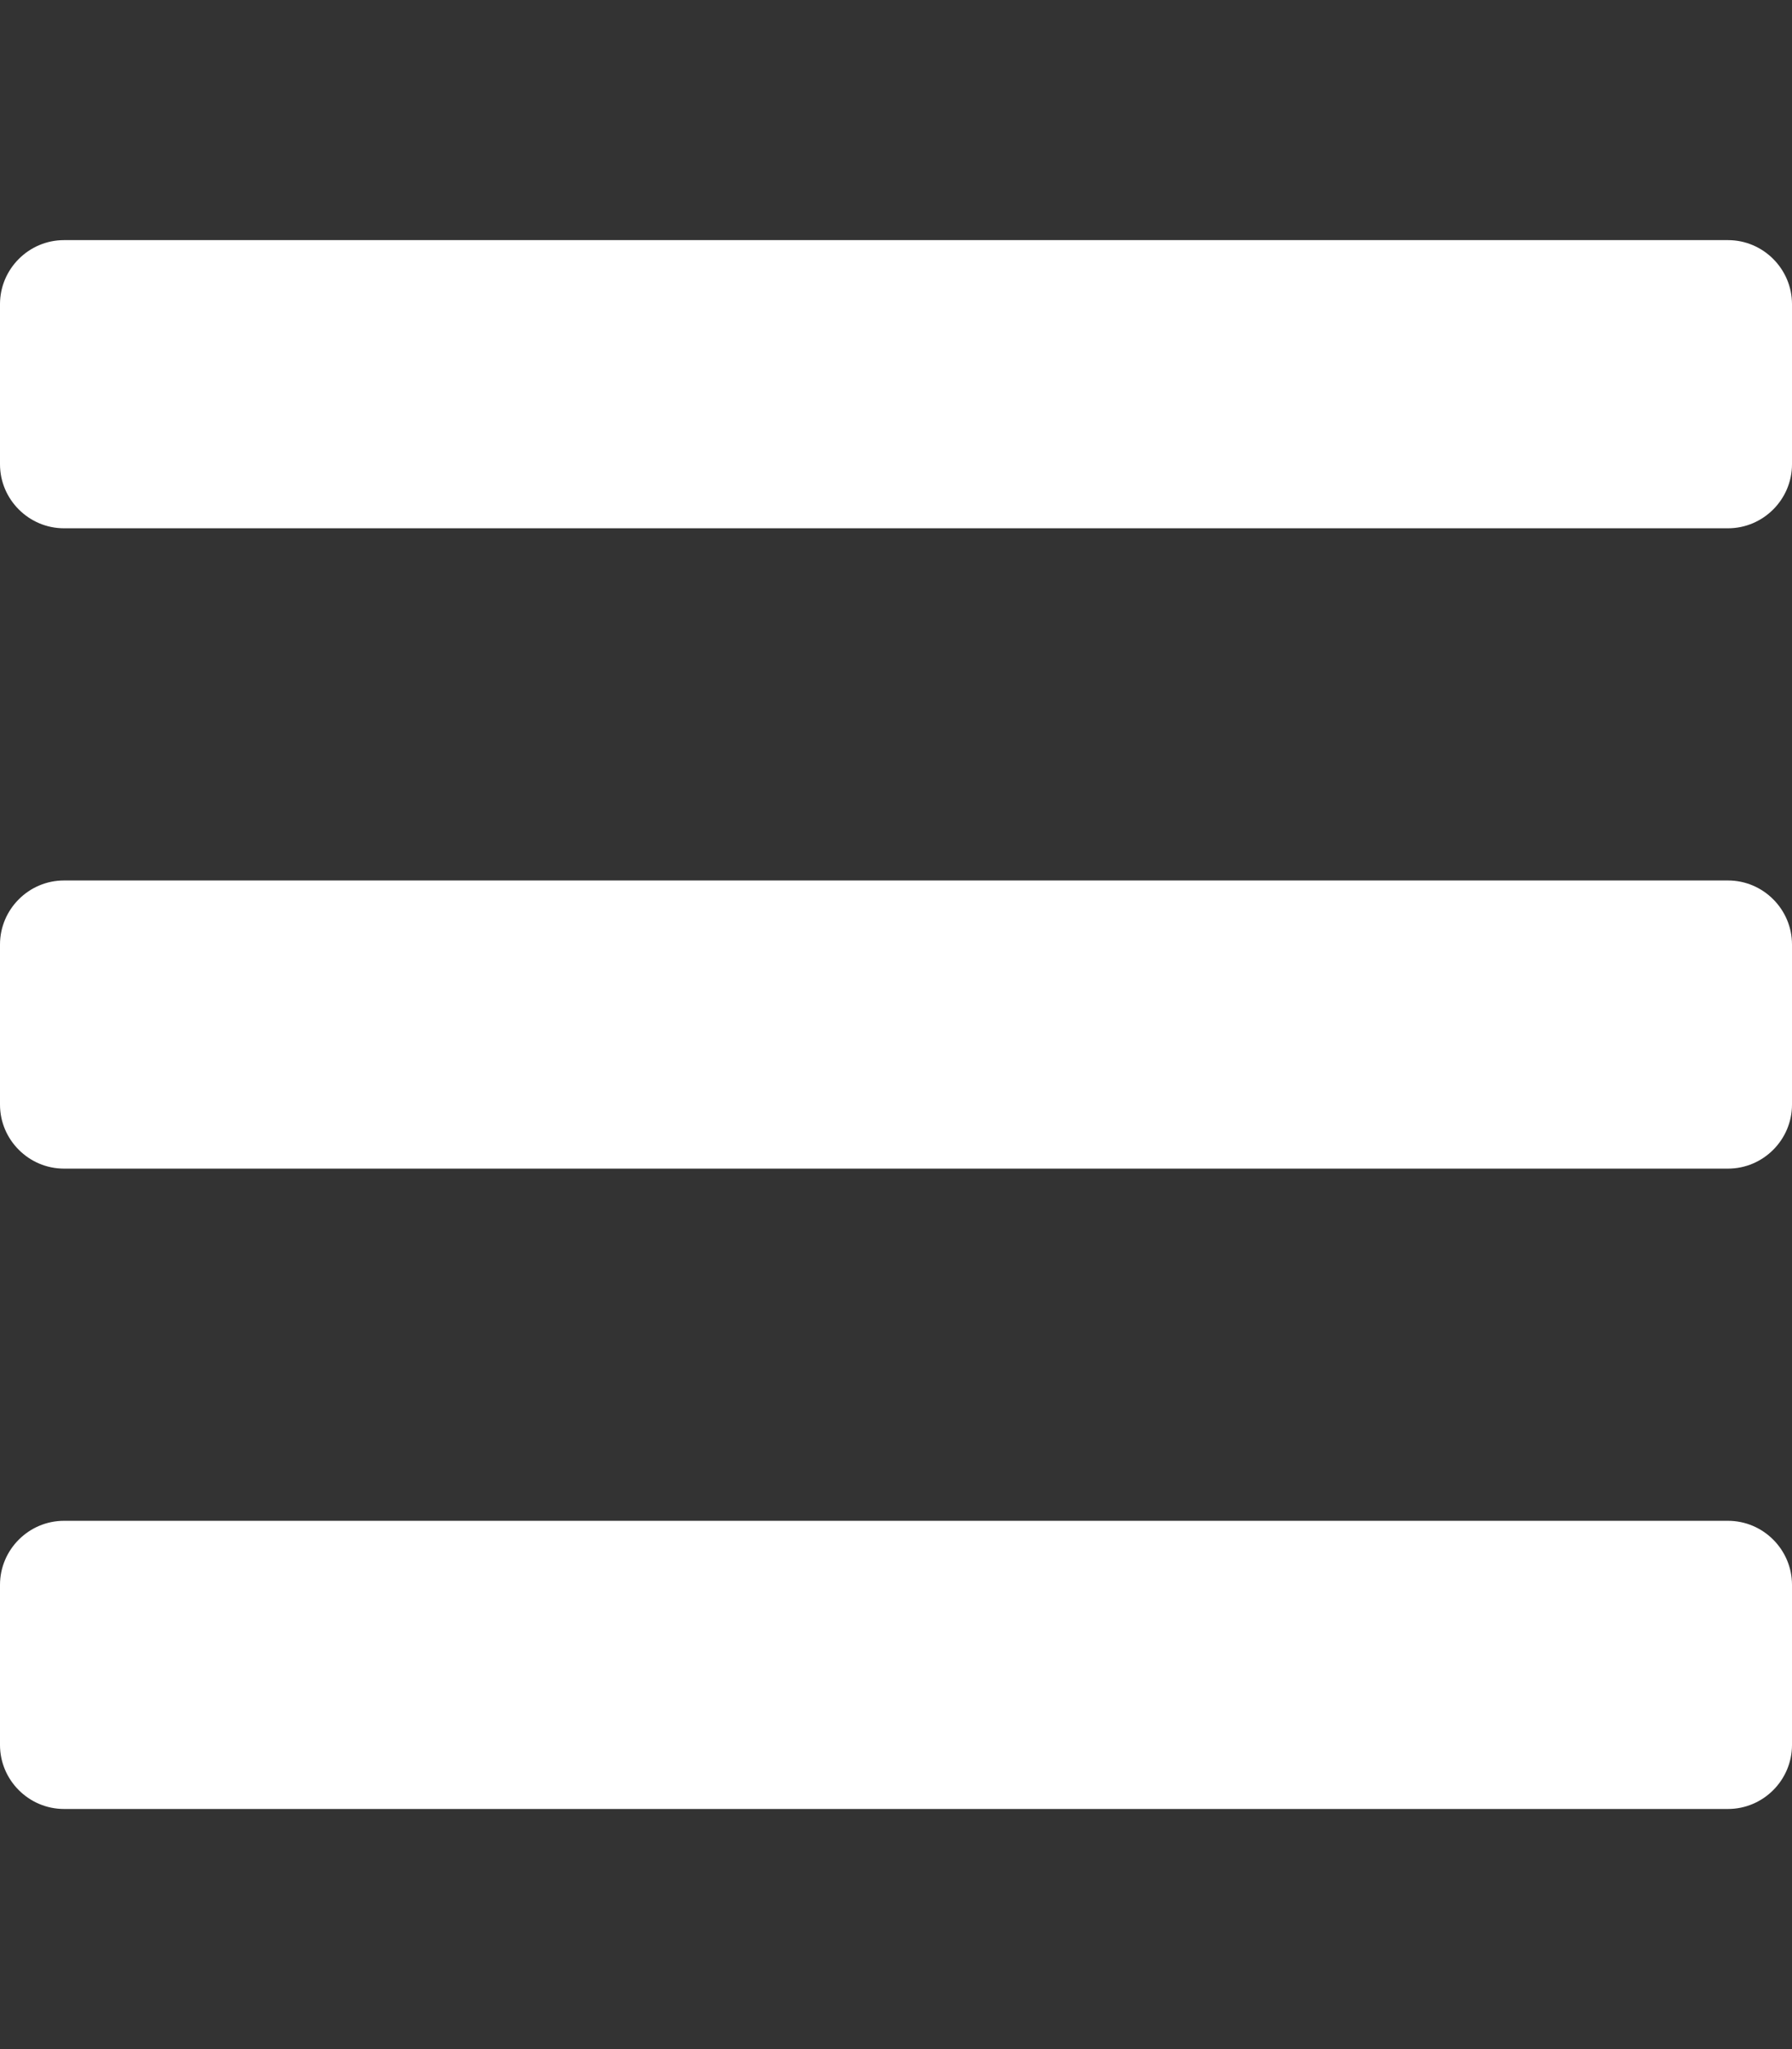 <svg version="1.2" xmlns="http://www.w3.org/2000/svg" viewBox="0 0 448 512" width="448" height="512">
	<rect x="0" y="0" width="448" height="512" fill="#333333" stroke="none"/>
	<title>bars-svg</title>
	<style>
		.s0 { fill: #ffffff } 
	</style>
	<path id="Layer" class="s0" d="m0 116v-40c0-8.8 7.2-16 16-16h416c8.8 0 16 7.2 16 16v40c0 8.8-7.2 16-16 16h-416c-8.8 0-16-7.2-16-16zm0 160v-40c0-8.8 7.2-16 16-16h416c8.8 0 16 7.2 16 16v40c0 8.8-7.2 16-16 16h-416c-8.8 0-16-7.2-16-16zm0 160v-40c0-8.8 7.2-16 16-16h416c8.8 0 16 7.2 16 16v40c0 8.8-7.2 16-16 16h-416c-8.8 0-16-7.2-16-16z"/>
</svg>